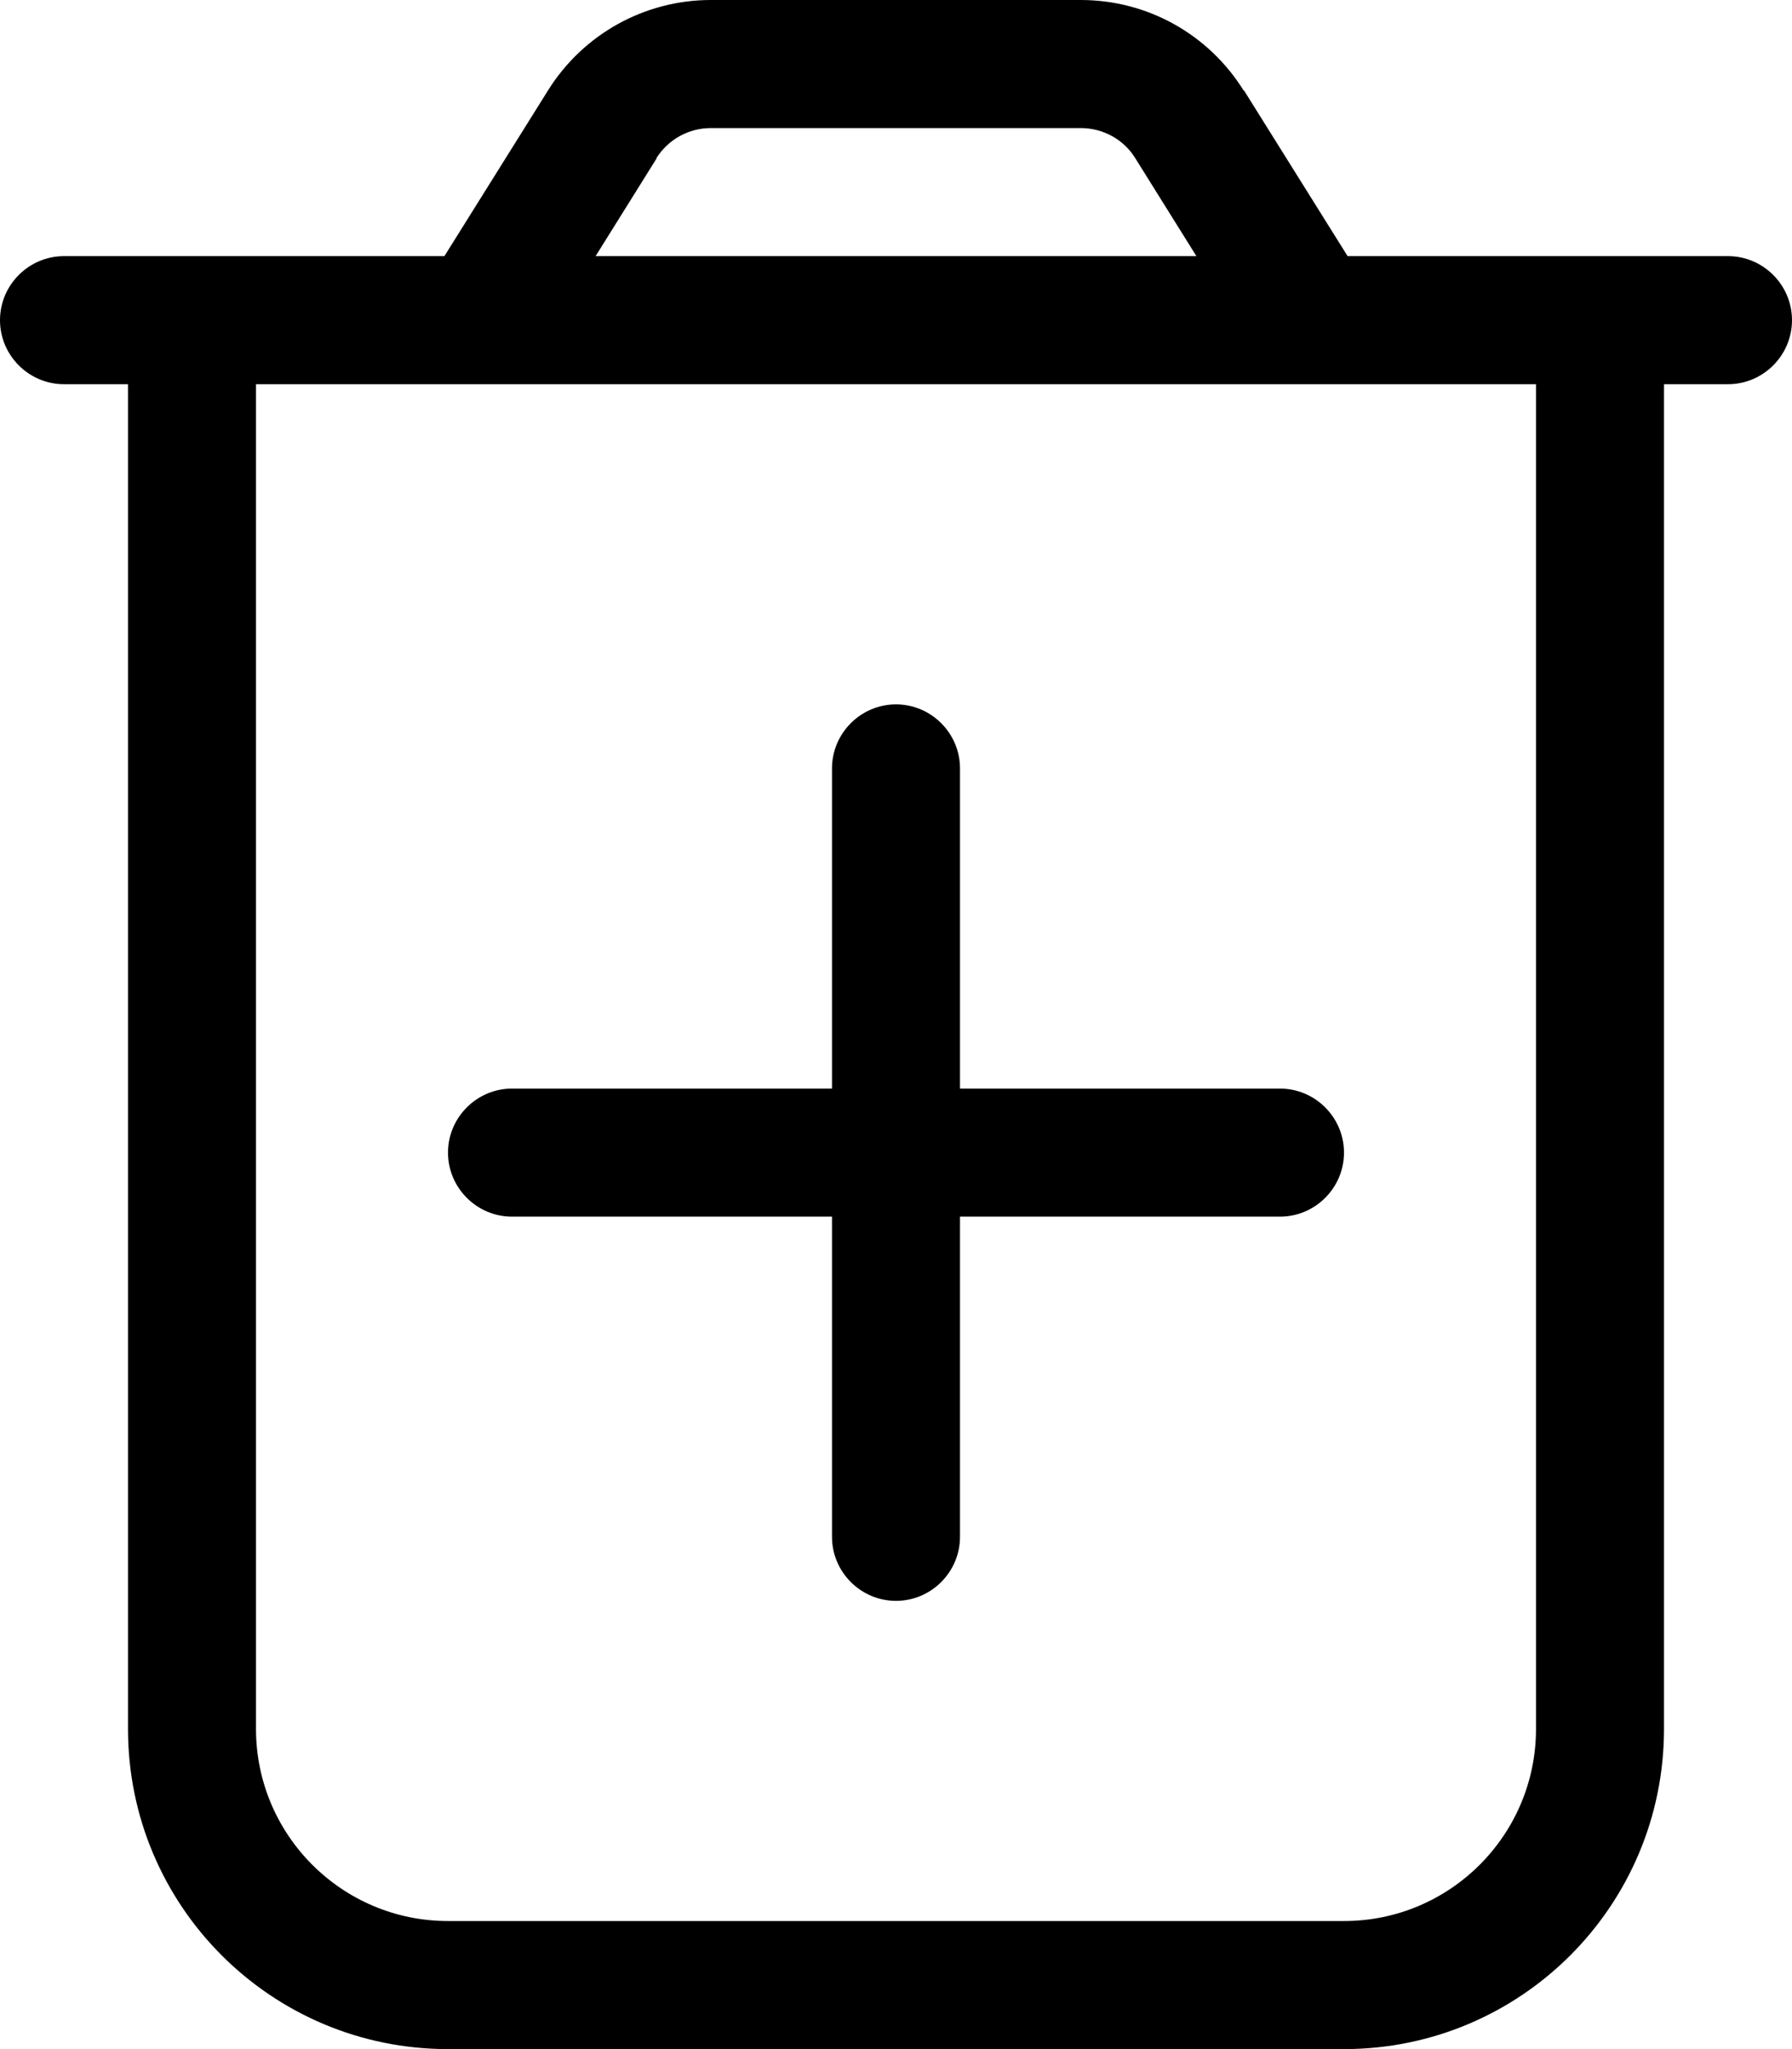 <svg xmlns="http://www.w3.org/2000/svg" viewBox="0 0 448 512"><!--! Font Awesome Pro 6.4.1 by @fontawesome - https://fontawesome.com License - https://fontawesome.com/license (Commercial License) Copyright 2023 Fonticons, Inc. --><path d="M164.2 39.5L148.9 64H299.1L283.8 39.5c-2.9-4.7-8.1-7.5-13.6-7.5H177.7c-5.5 0-10.6 2.8-13.6 7.5zM311 22.6L336.9 64H384h32 16c8.8 0 16 7.2 16 16s-7.2 16-16 16H416V432c0 44.2-35.8 80-80 80H112c-44.2 0-80-35.8-80-80V96H16C7.2 96 0 88.8 0 80s7.2-16 16-16H32 64h47.1L137 22.6C145.8 8.5 161.2 0 177.7 0h92.5c16.6 0 31.9 8.5 40.7 22.6zM64 96V432c0 26.5 21.5 48 48 48H336c26.5 0 48-21.5 48-48V96H64zM208 384V304H128c-8.8 0-16-7.2-16-16s7.2-16 16-16h80V192c0-8.8 7.2-16 16-16s16 7.2 16 16v80h80c8.8 0 16 7.2 16 16s-7.2 16-16 16H240v80c0 8.8-7.2 16-16 16s-16-7.2-16-16z"/></svg>